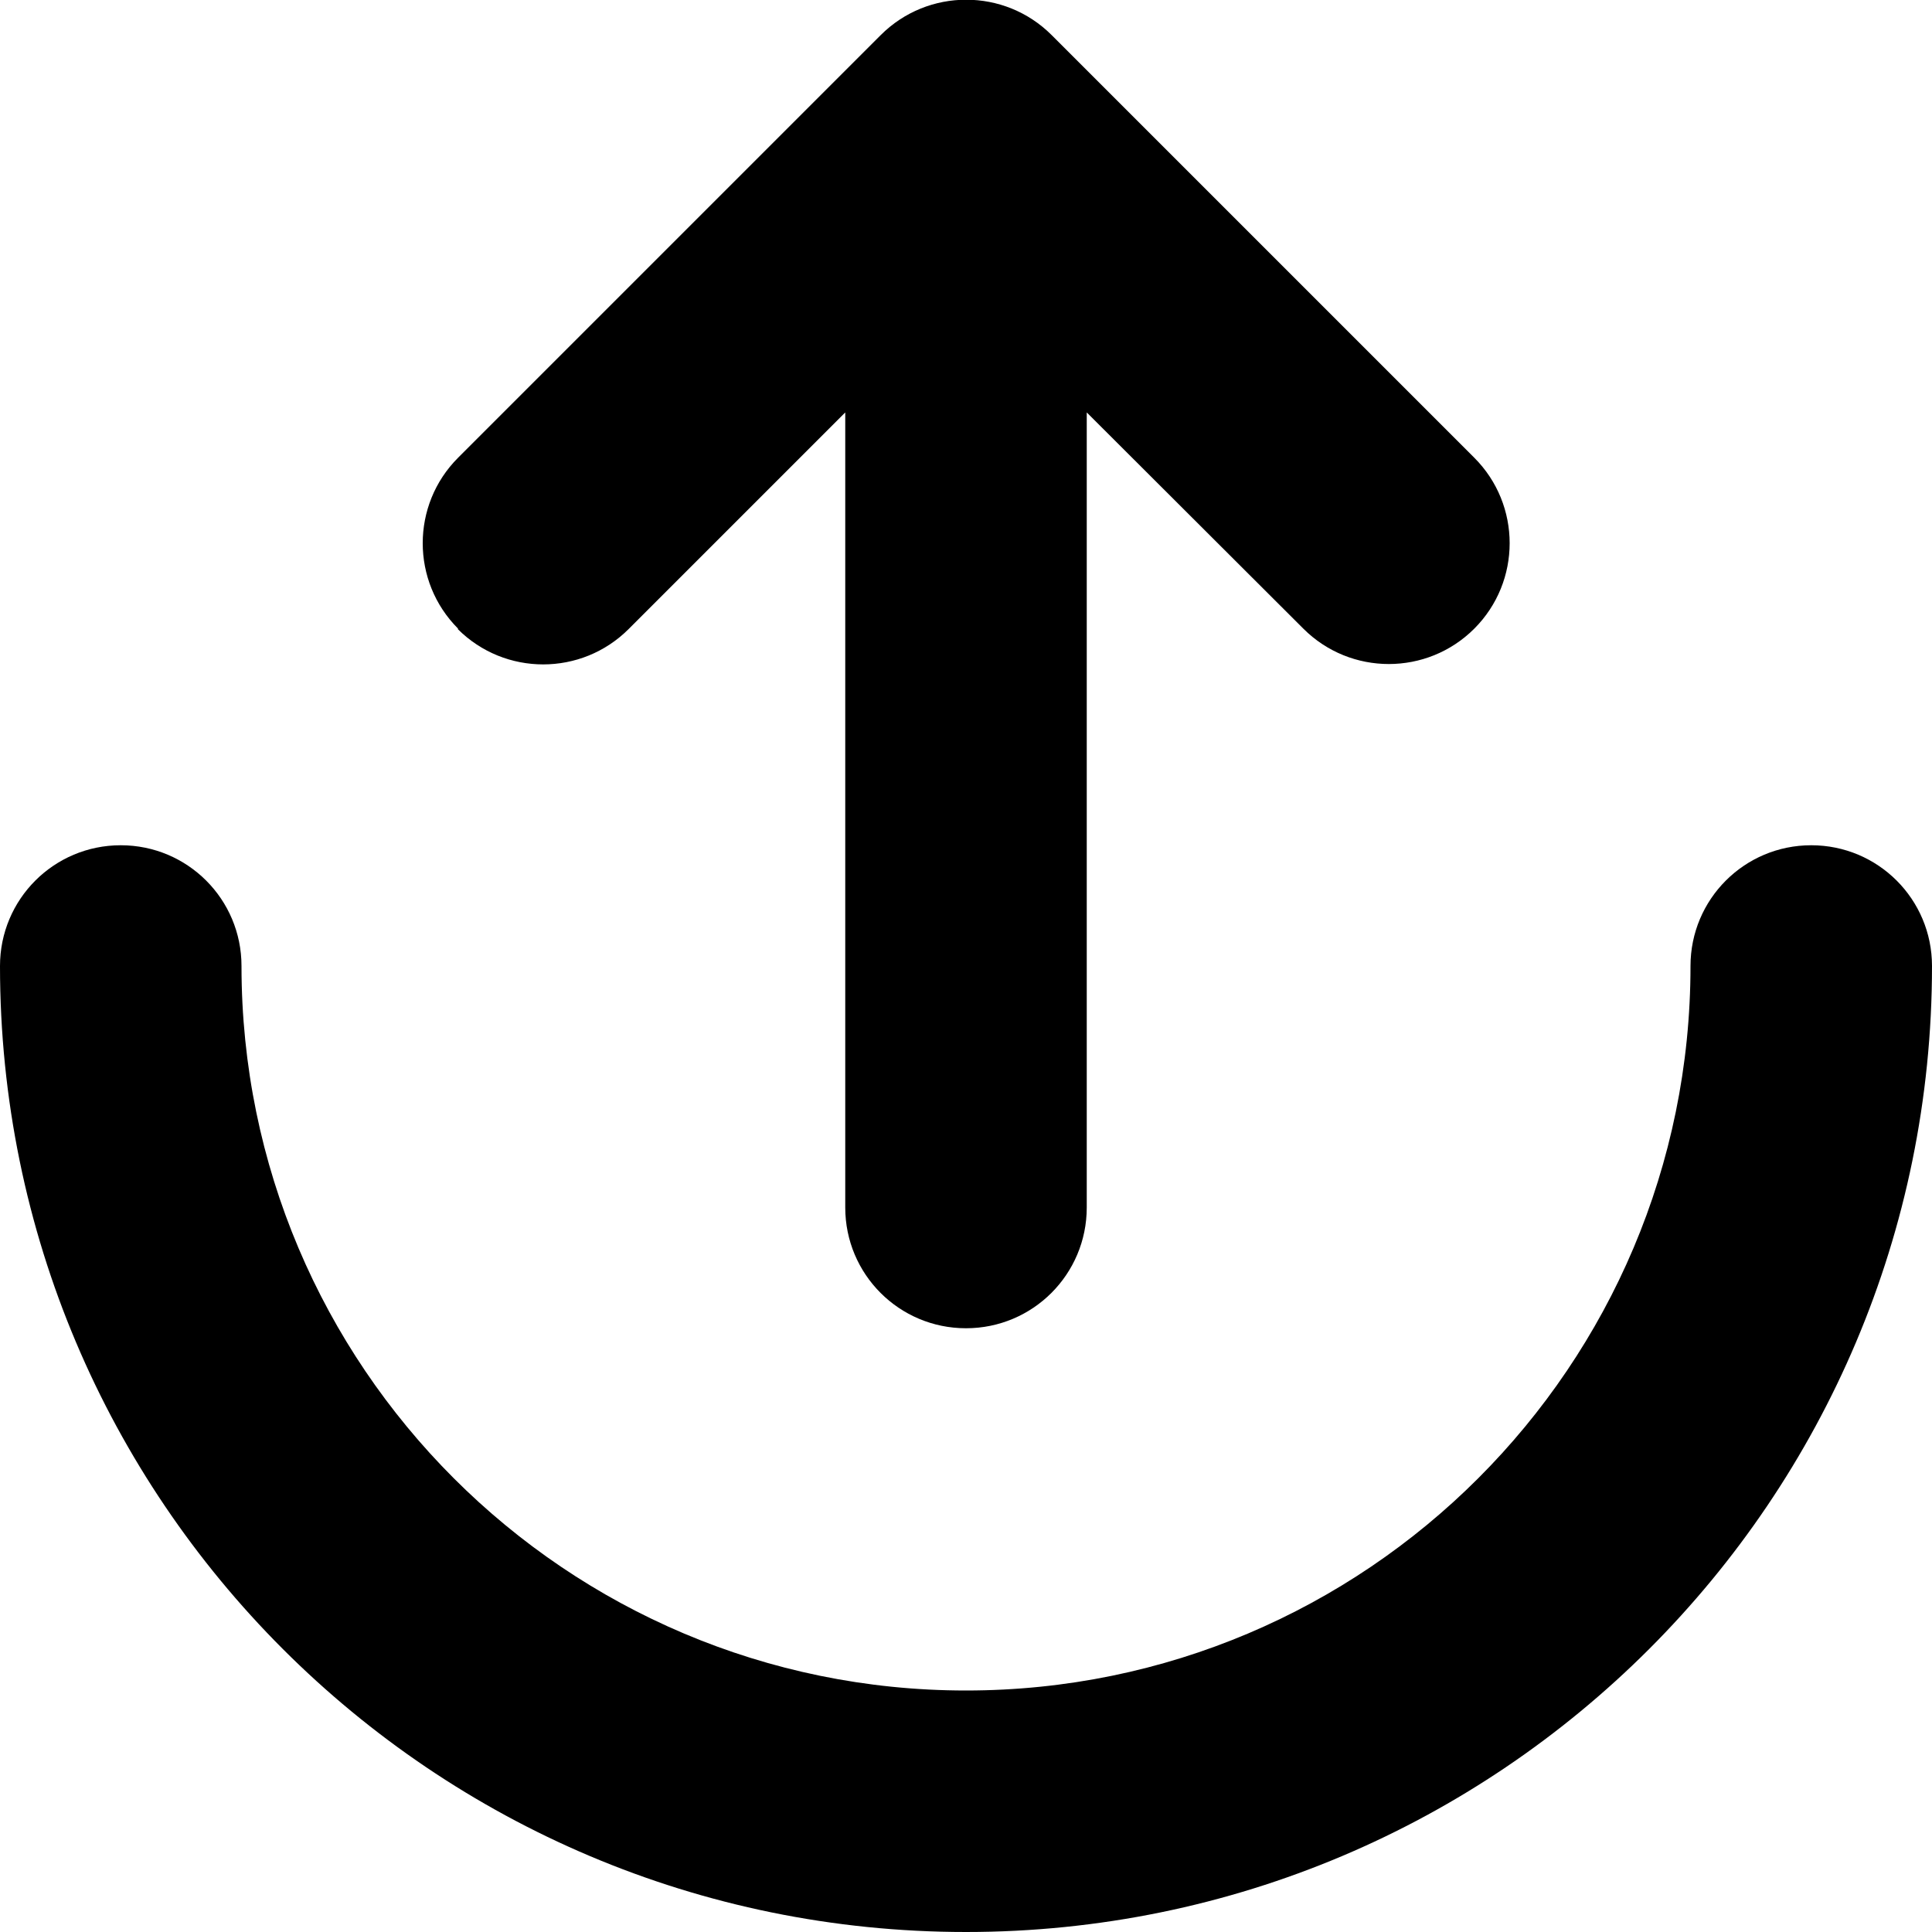 <svg xmlns="http://www.w3.org/2000/svg" width="24" height="24" viewBox="0 0 512 512">
    <path class="pr-icon-duotone-secondary" d="M0 256C0 397.4 114.6 512 256 512s256-114.6 256-256c0-17.7-14.3-32-32-32s-32 14.3-32 32c0 106-86 192-192 192S64 362 64 256c0-17.7-14.3-32-32-32s-32 14.3-32 32z"/>
    <path class="pr-icon-duotone-primary" d="M121.4 166.6c-12.5-12.5-12.5-32.8 0-45.3l112-112c12.5-12.5 32.8-12.5 45.3 0l112 112c12.5 12.5 12.5 32.8 0 45.3s-32.8 12.5-45.3 0L288 109.3 288 320c0 17.7-14.3 32-32 32s-32-14.3-32-32l0-210.7-57.4 57.4c-12.5 12.5-32.8 12.5-45.3 0z"/>
</svg>